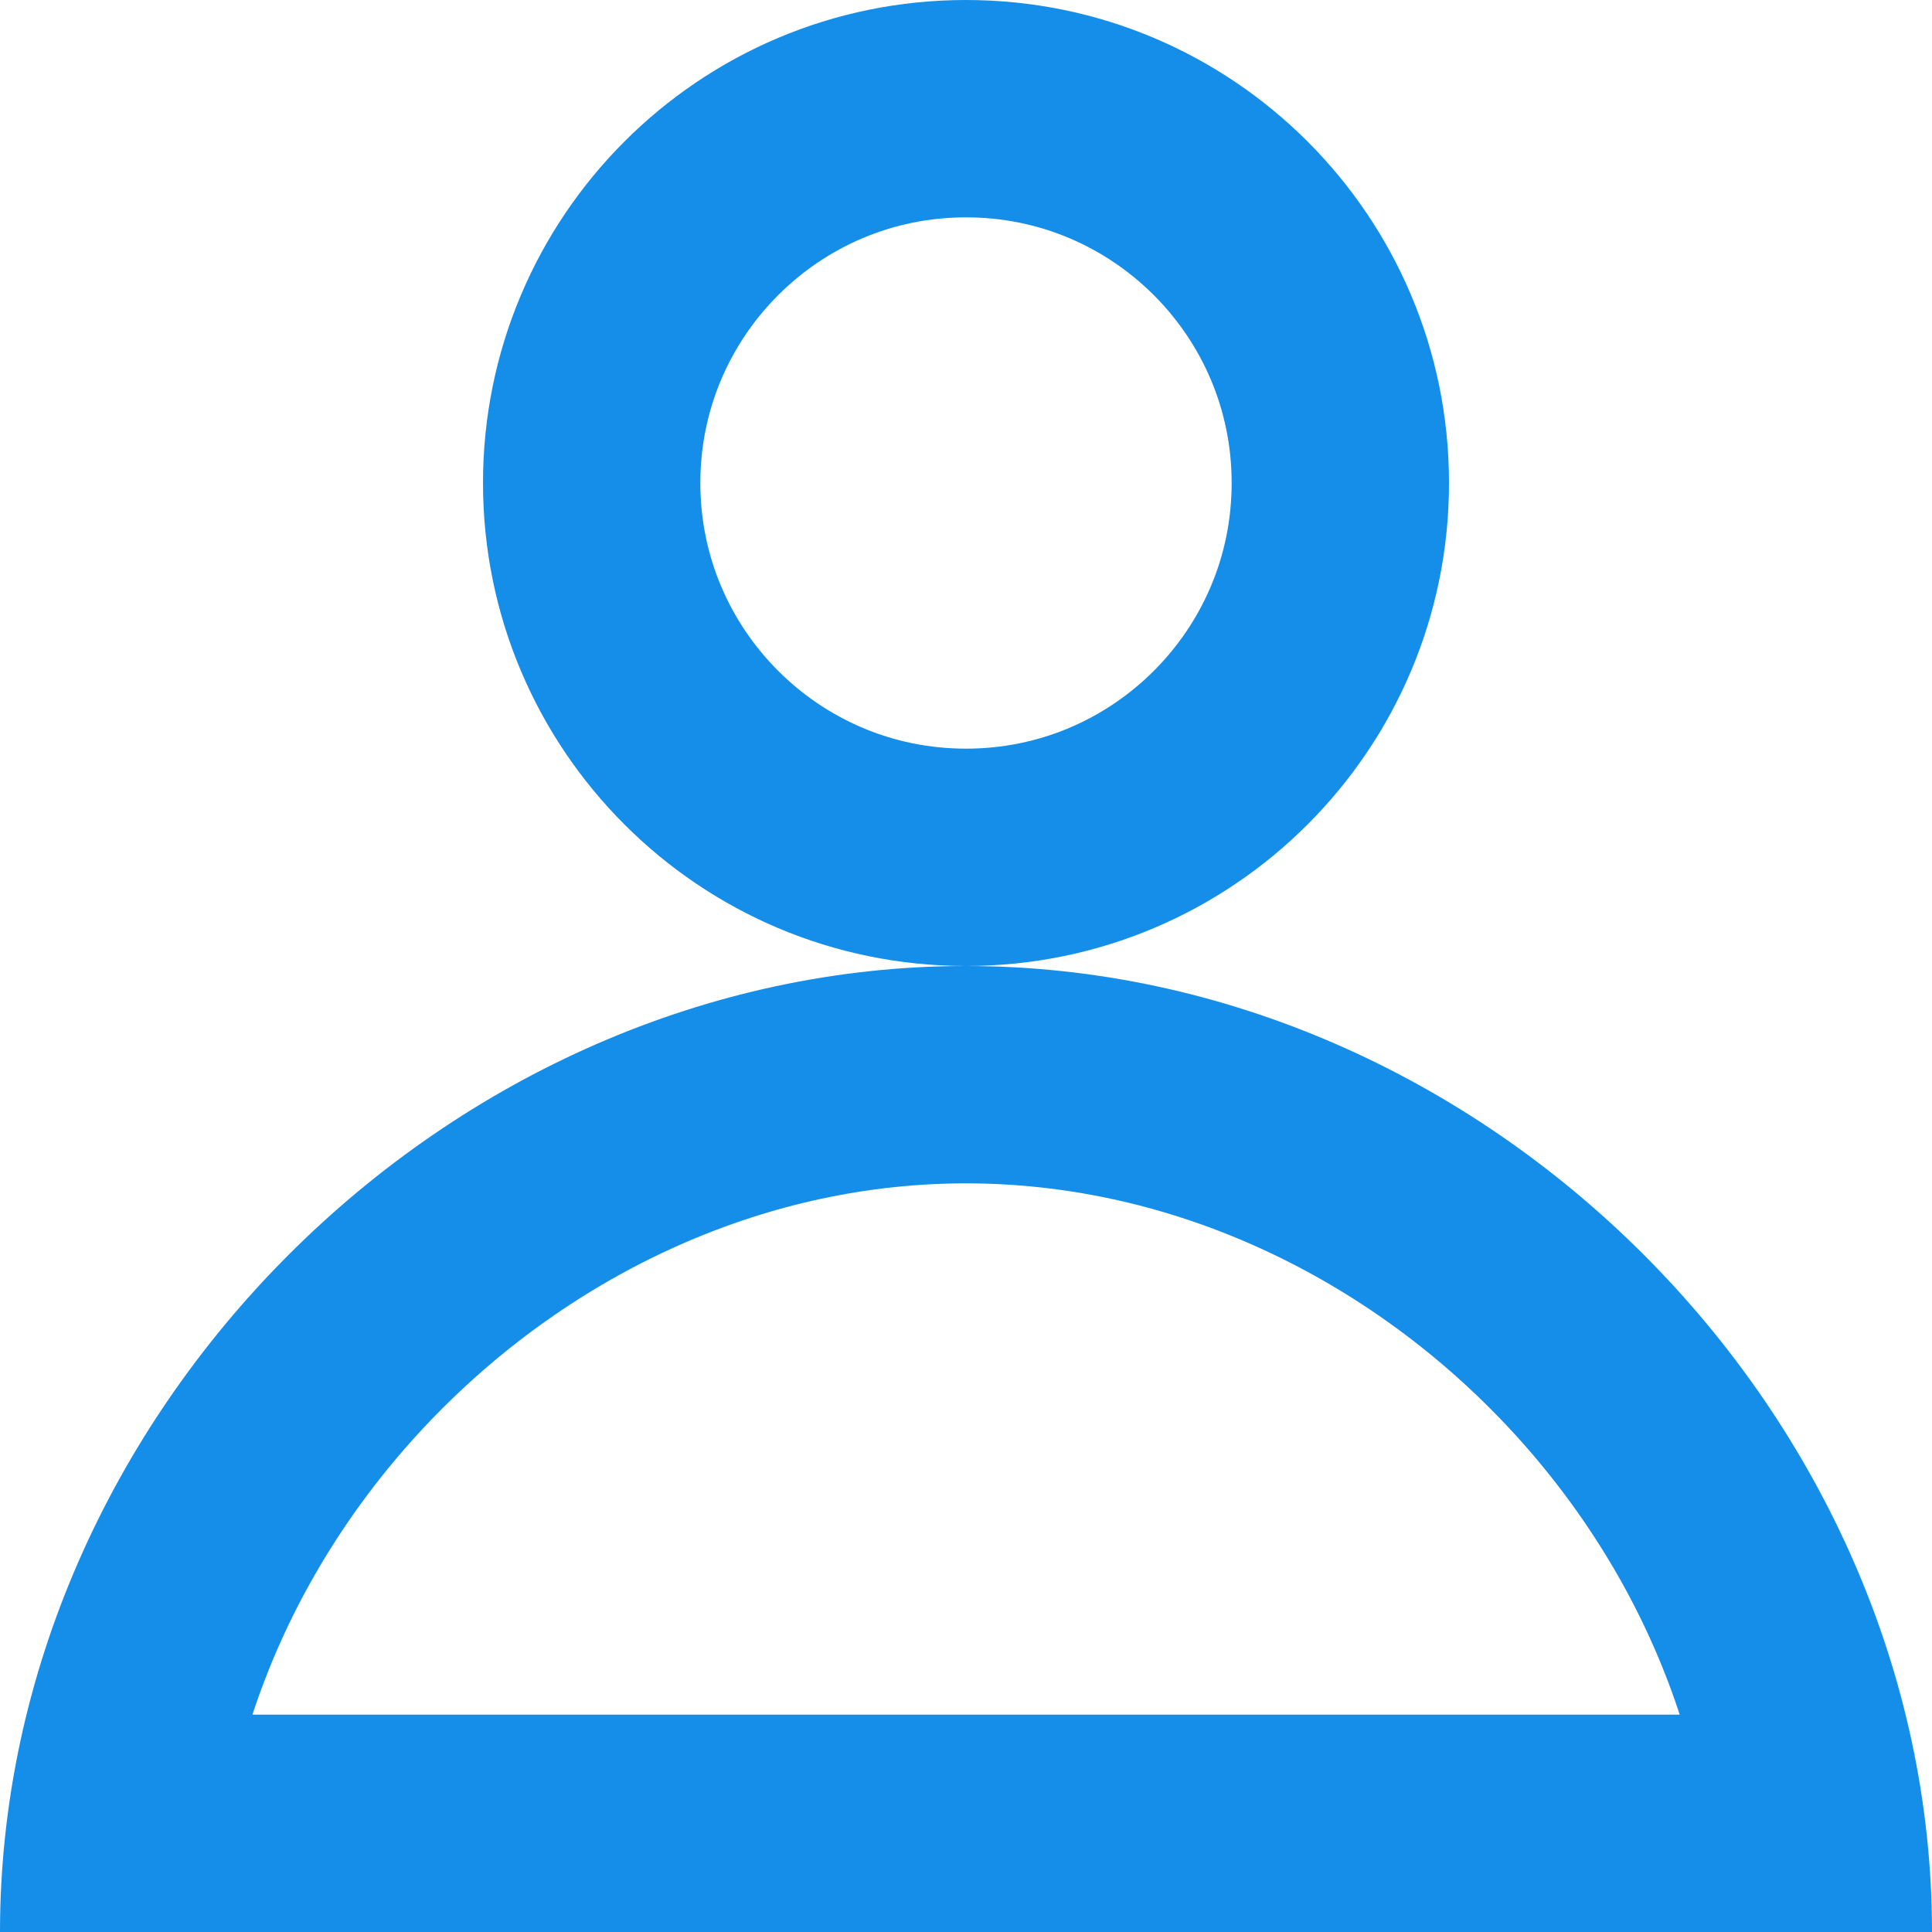 <?xml version="1.0" encoding="utf-8"?>
<svg width="16px" height="16px" viewBox="0 0 16 16" version="1.1" xmlns:xlink="http://www.w3.org/1999/xlink" xmlns="http://www.w3.org/2000/svg">
  <desc>Created with Lunacy</desc>
  <defs>
    <path d="M16 8L0 8C0 3.711 3.707 0 8 0C12.296 0 16 3.704 16 8Z" transform="translate(0 8)" id="path_1" />
    <path d="M4 0C1.791 0 0 1.791 0 4C0 6.209 1.791 8 4 8C6.209 8 8 6.209 8 4C8 1.791 6.209 0 4 0Z" transform="translate(4 0)" id="path_2" />
    <clipPath id="clip_1">
      <use xlink:href="#path_1" />
    </clipPath>
    <clipPath id="clip_2">
      <use xlink:href="#path_2" />
    </clipPath>
  </defs>
  <g id="Group">
    <g id="profil">
      <g id="Shape">
        <g clip-path="url(#clip_1)">
          <use xlink:href="#path_1" fill="none" stroke="#158EEA" stroke-width="3.6" />
        </g>
      </g>
      <g id="Path">
        <g clip-path="url(#clip_2)">
          <use xlink:href="#path_2" fill="none" stroke="#158EEA" stroke-width="3.6" />
        </g>
      </g>
    </g>
  </g>
</svg>